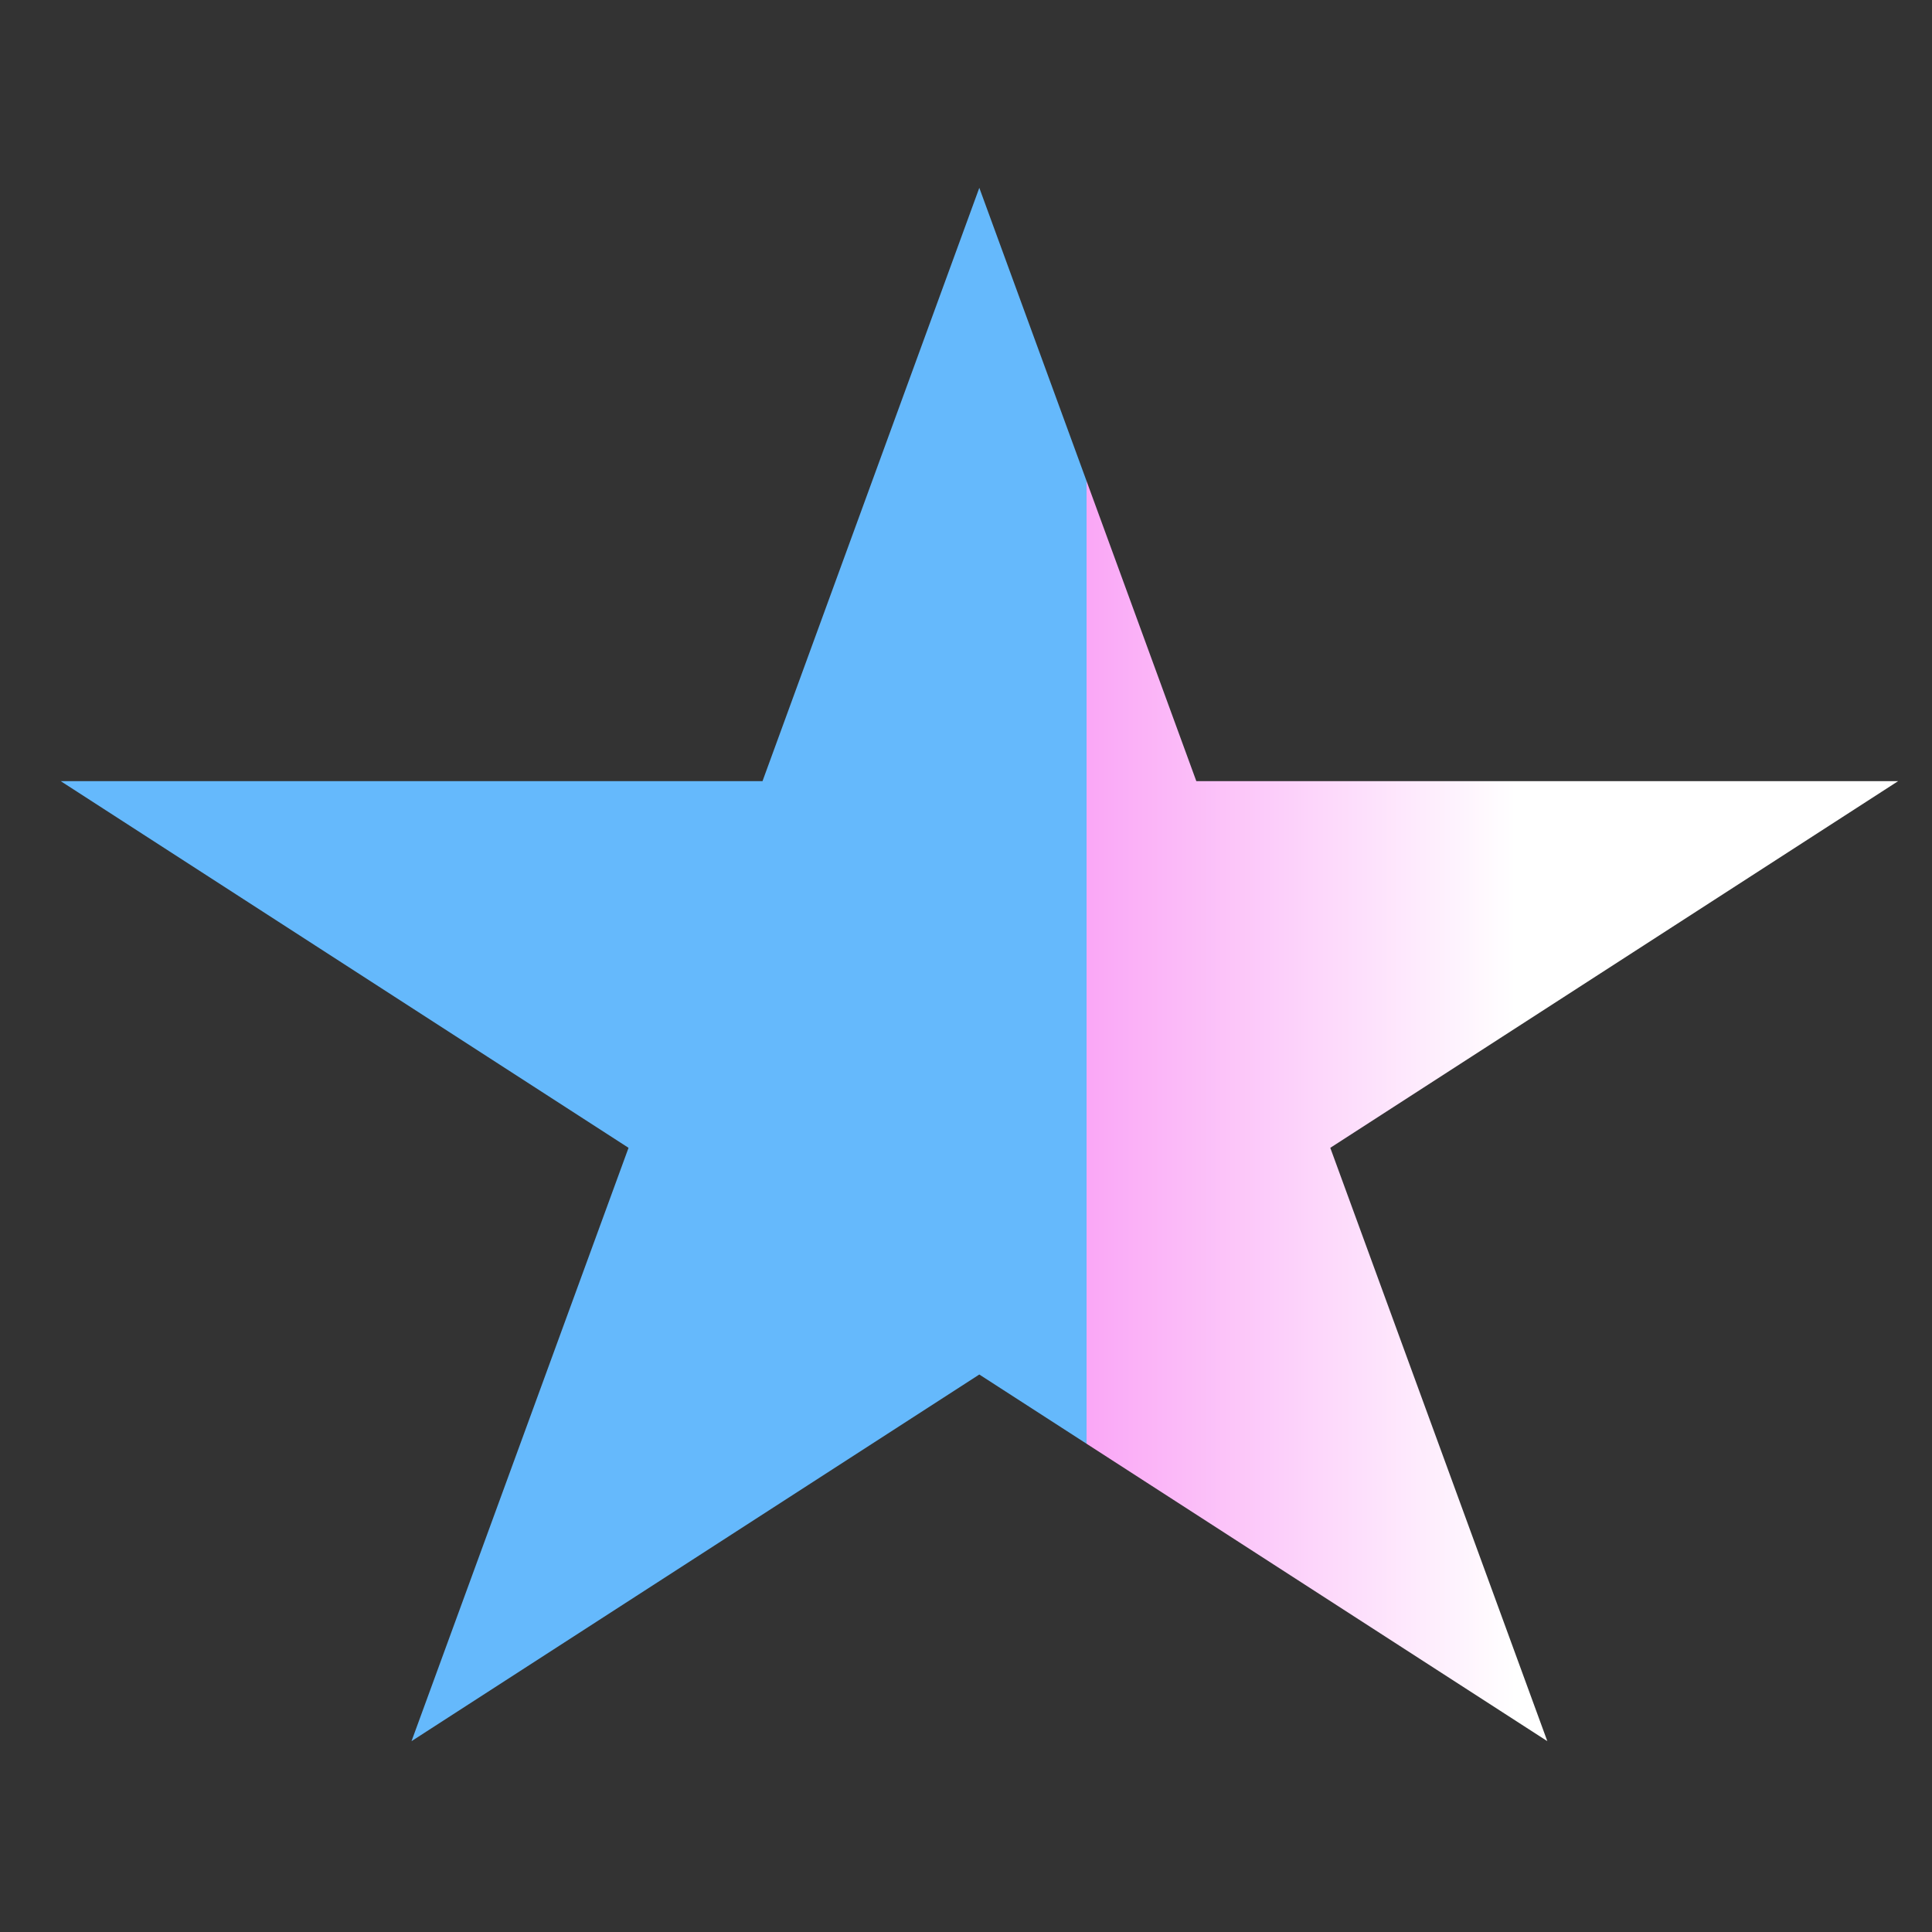 <?xml version="1.0" encoding="UTF-8" standalone="no"?><svg width='9' height='9' viewBox='0 0 9 9' fill='none' xmlns='http://www.w3.org/2000/svg'>
<rect x="0" y="0" width="9" height="9" fill="#333333" stroke="none"/>
<path d='M4.562 0.875L5.573 3.639H8.842L6.197 5.347L7.208 8.111L4.562 6.403L1.917 8.111L2.928 5.347L0.283 3.639H3.552L4.562 0.875Z' fill='url(#paint0_linear_88_85)'/>
<defs>
<linearGradient id='paint0_linear_88_85' x1='4.062' y1='3.875' x2='7.062' y2='3.875' gradientUnits='userSpaceOnUse'>
<stop offset='0.333' stop-color='#65B9FC'/>
<stop offset='0.333' stop-color='#FAA7F6'/>
<stop offset='1' stop-color='white'/>
</linearGradient>
</defs>
</svg>
